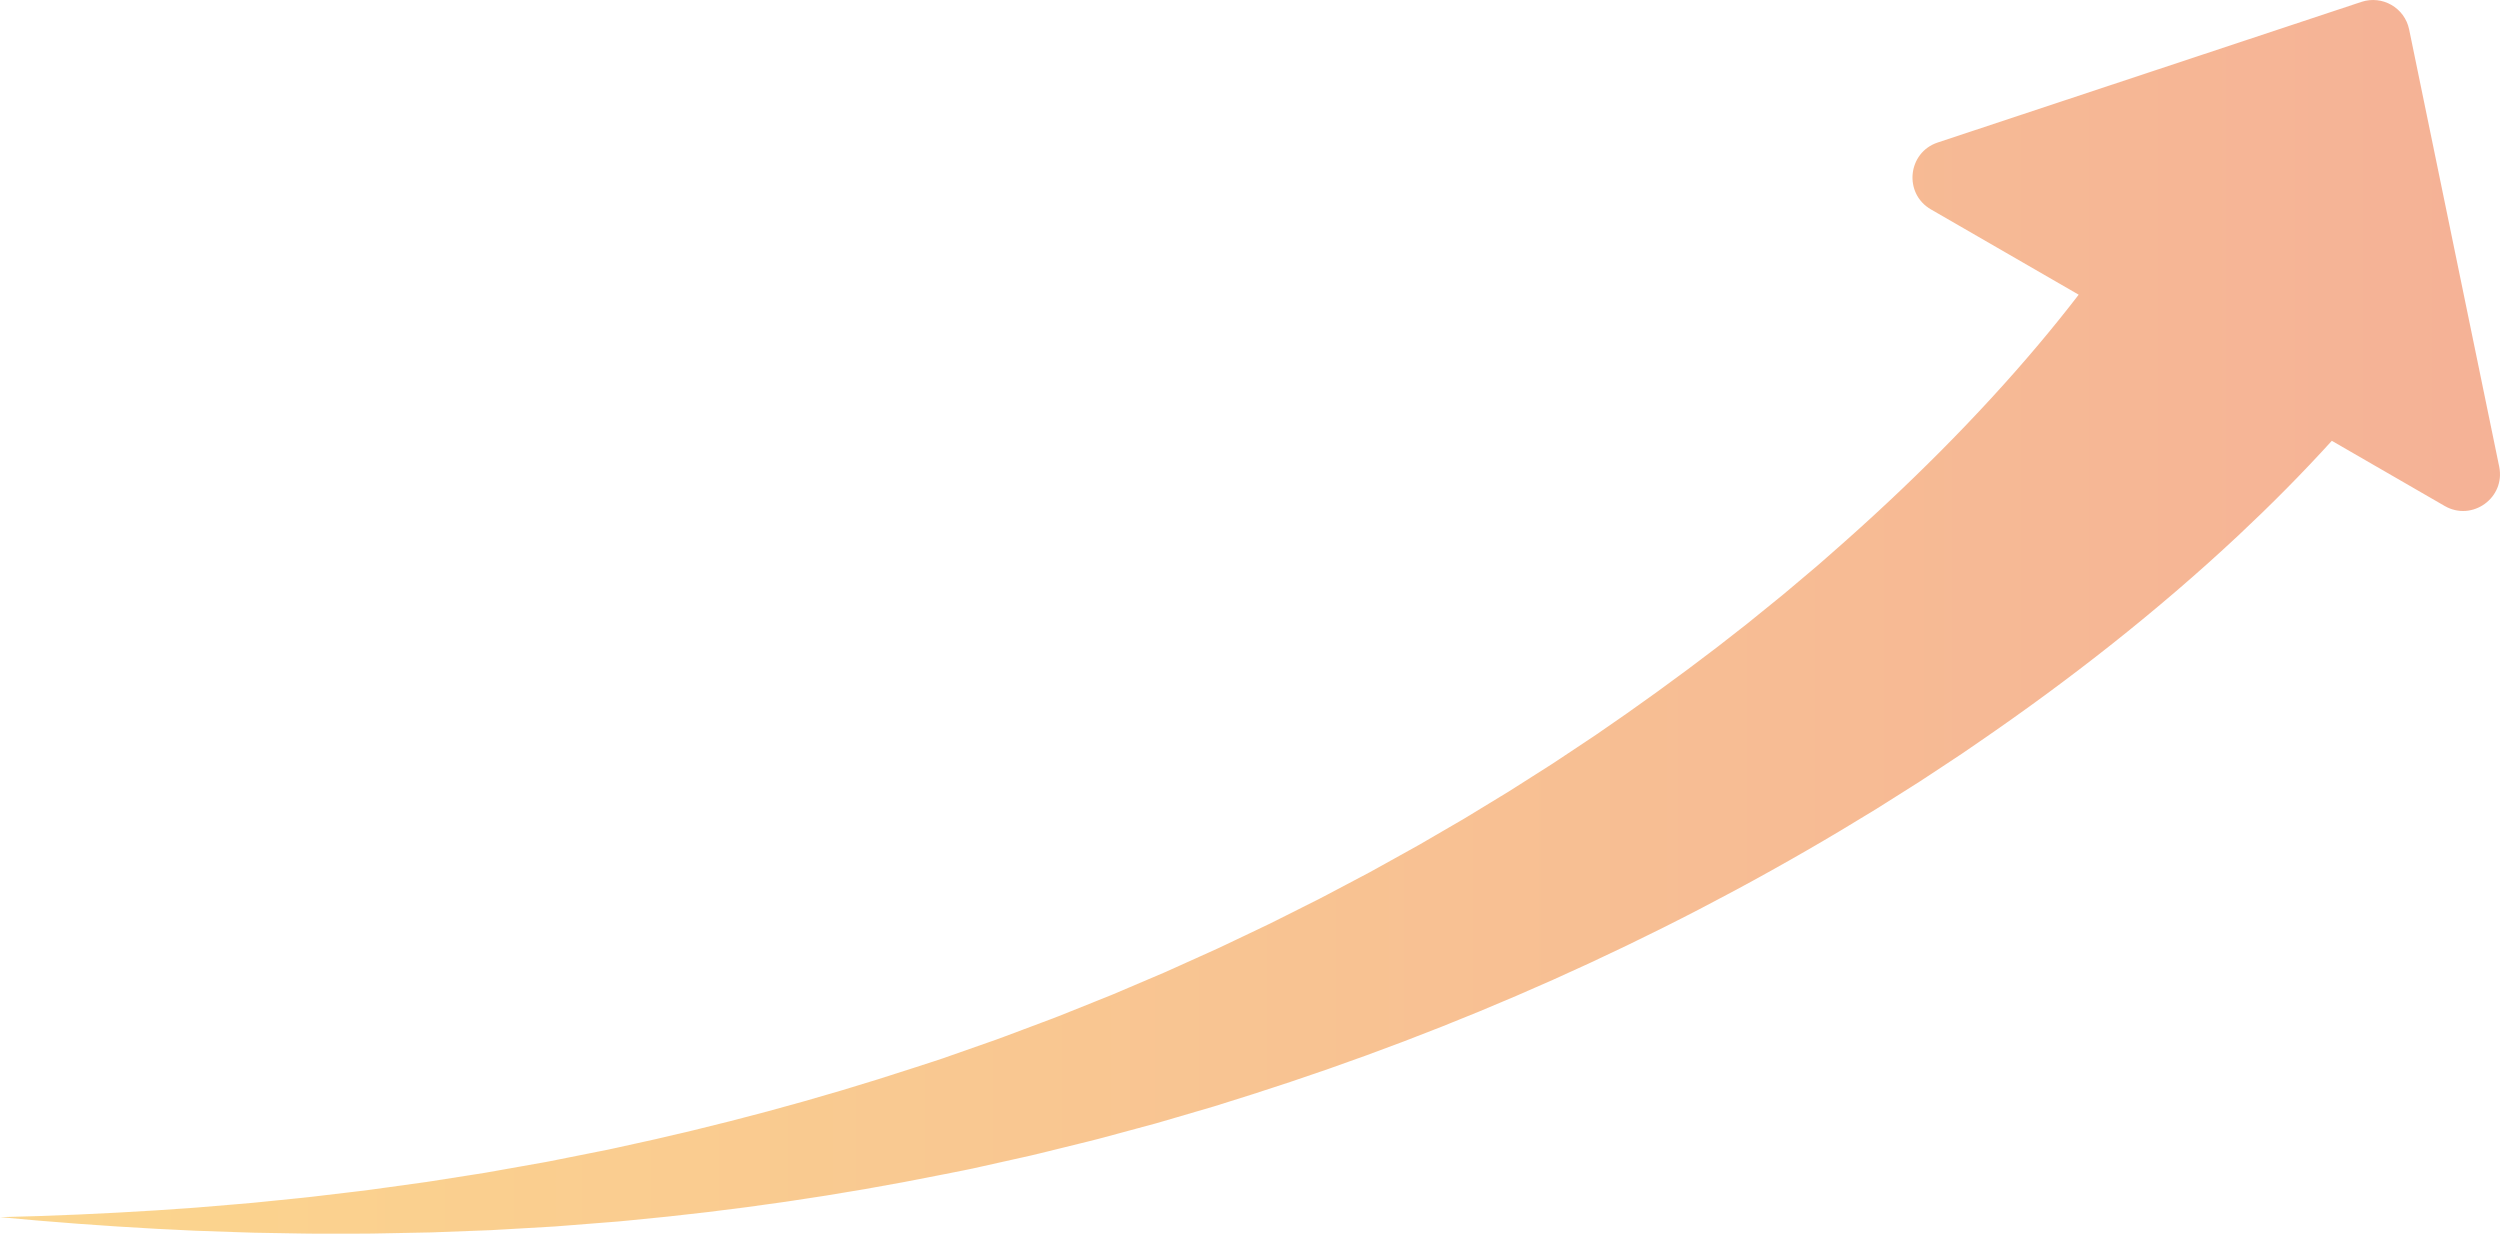 <?xml version="1.0" encoding="UTF-8"?>
<svg id="Layer_2" data-name="Layer 2" xmlns="http://www.w3.org/2000/svg" xmlns:xlink="http://www.w3.org/1999/xlink" viewBox="0 0 3214.47 1586.23">
  <defs>
    <style>
      .cls-1 {
        fill: url(#linear-gradient);
        opacity: .5;
      }
    </style>
    <linearGradient id="linear-gradient" x1="0" y1="793.11" x2="3214.47" y2="793.11" gradientUnits="userSpaceOnUse">
      <stop offset="0" stop-color="#f9ae1d"/>
      <stop offset="1" stop-color="#ec652f"/>
    </linearGradient>
  </defs>
  <g id="Layer_1-2" data-name="Layer 1">
    <path class="cls-1" d="M3213.44,600.01l-115.81-562.17c-5.72-27.78-34.41-44.35-61.34-35.41l-544.76,180.79c-38.81,12.88-44.18,65.57-8.77,86.01l189.99,109.69c-16.32,21.22-33.32,42.3-50.83,63.13-39.72,47.22-82.19,93.28-126.61,137.96-44.43,44.69-90.83,88.03-138.76,130l-17.97,15.77c-6.04,5.2-12.18,10.3-18.27,15.46l-18.31,15.45c-3.06,2.57-6.09,5.17-9.17,7.71l-9.31,7.56c-12.43,10.06-24.8,20.22-37.31,30.23l-37.91,29.6c-50.93,39.05-103.11,76.79-156.42,113.17l-40.32,26.81-10.1,6.71-5.05,3.35-5.11,3.25-20.46,13.01-20.47,13.02-10.25,6.51-10.37,6.31-41.51,25.26-5.19,3.16-5.25,3.06-10.51,6.11-21.03,12.23-21.04,12.24c-7.06,4.01-14.18,7.89-21.27,11.84l-42.63,23.64-43.13,22.79-10.79,5.71c-3.61,1.88-7.17,3.86-10.82,5.65l-21.82,10.96-21.83,10.97-10.92,5.49c-3.65,1.82-7.27,3.7-10.96,5.42l-44.16,21.05-11.05,5.27c-3.69,1.74-7.35,3.56-11.08,5.2l-22.32,10.07c-14.89,6.69-29.76,13.48-44.7,20.12l-45.13,19.22-22.59,9.62-22.78,9.13-45.62,18.29c-3.79,1.56-7.64,2.95-11.47,4.4l-11.51,4.32-23.03,8.65c-15.37,5.72-30.67,11.72-46.21,16.99l-46.49,16.32-11.63,4.09c-3.88,1.37-7.8,2.56-11.7,3.85l-23.44,7.6c-124.97,40.97-252.66,75.19-382.22,102.94-4.05.87-8.08,1.86-12.14,2.63l-12.18,2.42-24.38,4.85-24.39,4.86-12.2,2.43c-2.04.4-4.07.83-6.11,1.2l-6.12,1.09-49.02,8.7-24.54,4.34-24.61,3.86-49.28,7.73c-16.46,2.38-32.95,4.56-49.44,6.85l-24.75,3.4c-4.12.6-8.26,1.08-12.39,1.56l-12.4,1.47-49.65,5.9c-4.14.52-8.29.92-12.43,1.34l-12.44,1.26-24.89,2.52-24.91,2.52c-8.31.77-16.63,1.42-24.94,2.14-16.64,1.39-33.28,2.86-49.94,4.17l-50.02,3.45c-66.74,4.23-133.68,7.18-200.72,8.73,66.76,6.34,133.72,11.31,200.85,14.97l50.39,2.47c16.8.66,33.62,1.16,50.44,1.74,8.41.27,16.83.6,25.25.81l25.25.43,25.27.43,12.64.21c4.21.07,8.43.16,12.64.13h50.59s12.66-.02,12.66-.02c4.22,0,8.44.01,12.66-.1l25.31-.47c16.88-.34,33.77-.57,50.67-1l50.67-1.91,25.36-.96,25.33-1.44,50.72-2.93,6.35-.37c2.11-.13,4.22-.32,6.33-.48l12.66-1,25.34-2,25.36-2,12.69-1c4.23-.3,8.44-.81,12.66-1.21,135.14-12.62,270.14-32.13,404.16-59.15l25.16-5c4.19-.86,8.41-1.61,12.57-2.56l12.51-2.79,50.08-11.18c16.75-3.57,33.31-7.88,49.95-11.93l24.95-6.15,12.48-3.08c4.16-1.04,8.34-2.01,12.46-3.16l49.67-13.38,24.86-6.71,24.71-7.22,49.46-14.48c16.41-5.07,32.78-10.32,49.19-15.48,262.15-83.63,517.15-196.29,757.3-339.71l44.89-27.21c14.87-9.24,29.63-18.68,44.46-28.04l11.12-7.04c3.69-2.37,7.33-4.81,11-7.22l21.99-14.5c7.32-4.85,14.69-9.64,21.98-14.55l21.76-14.93c58.06-39.81,115.07-81.63,170.8-125.79,55.73-44.17,110.16-90.66,163.02-140.16,40.87-38.32,80.8-78.38,119.6-121.11l145.11,83.78c35.41,20.44,78.35-10.55,70.1-50.6Z"/>
  </g>
</svg>